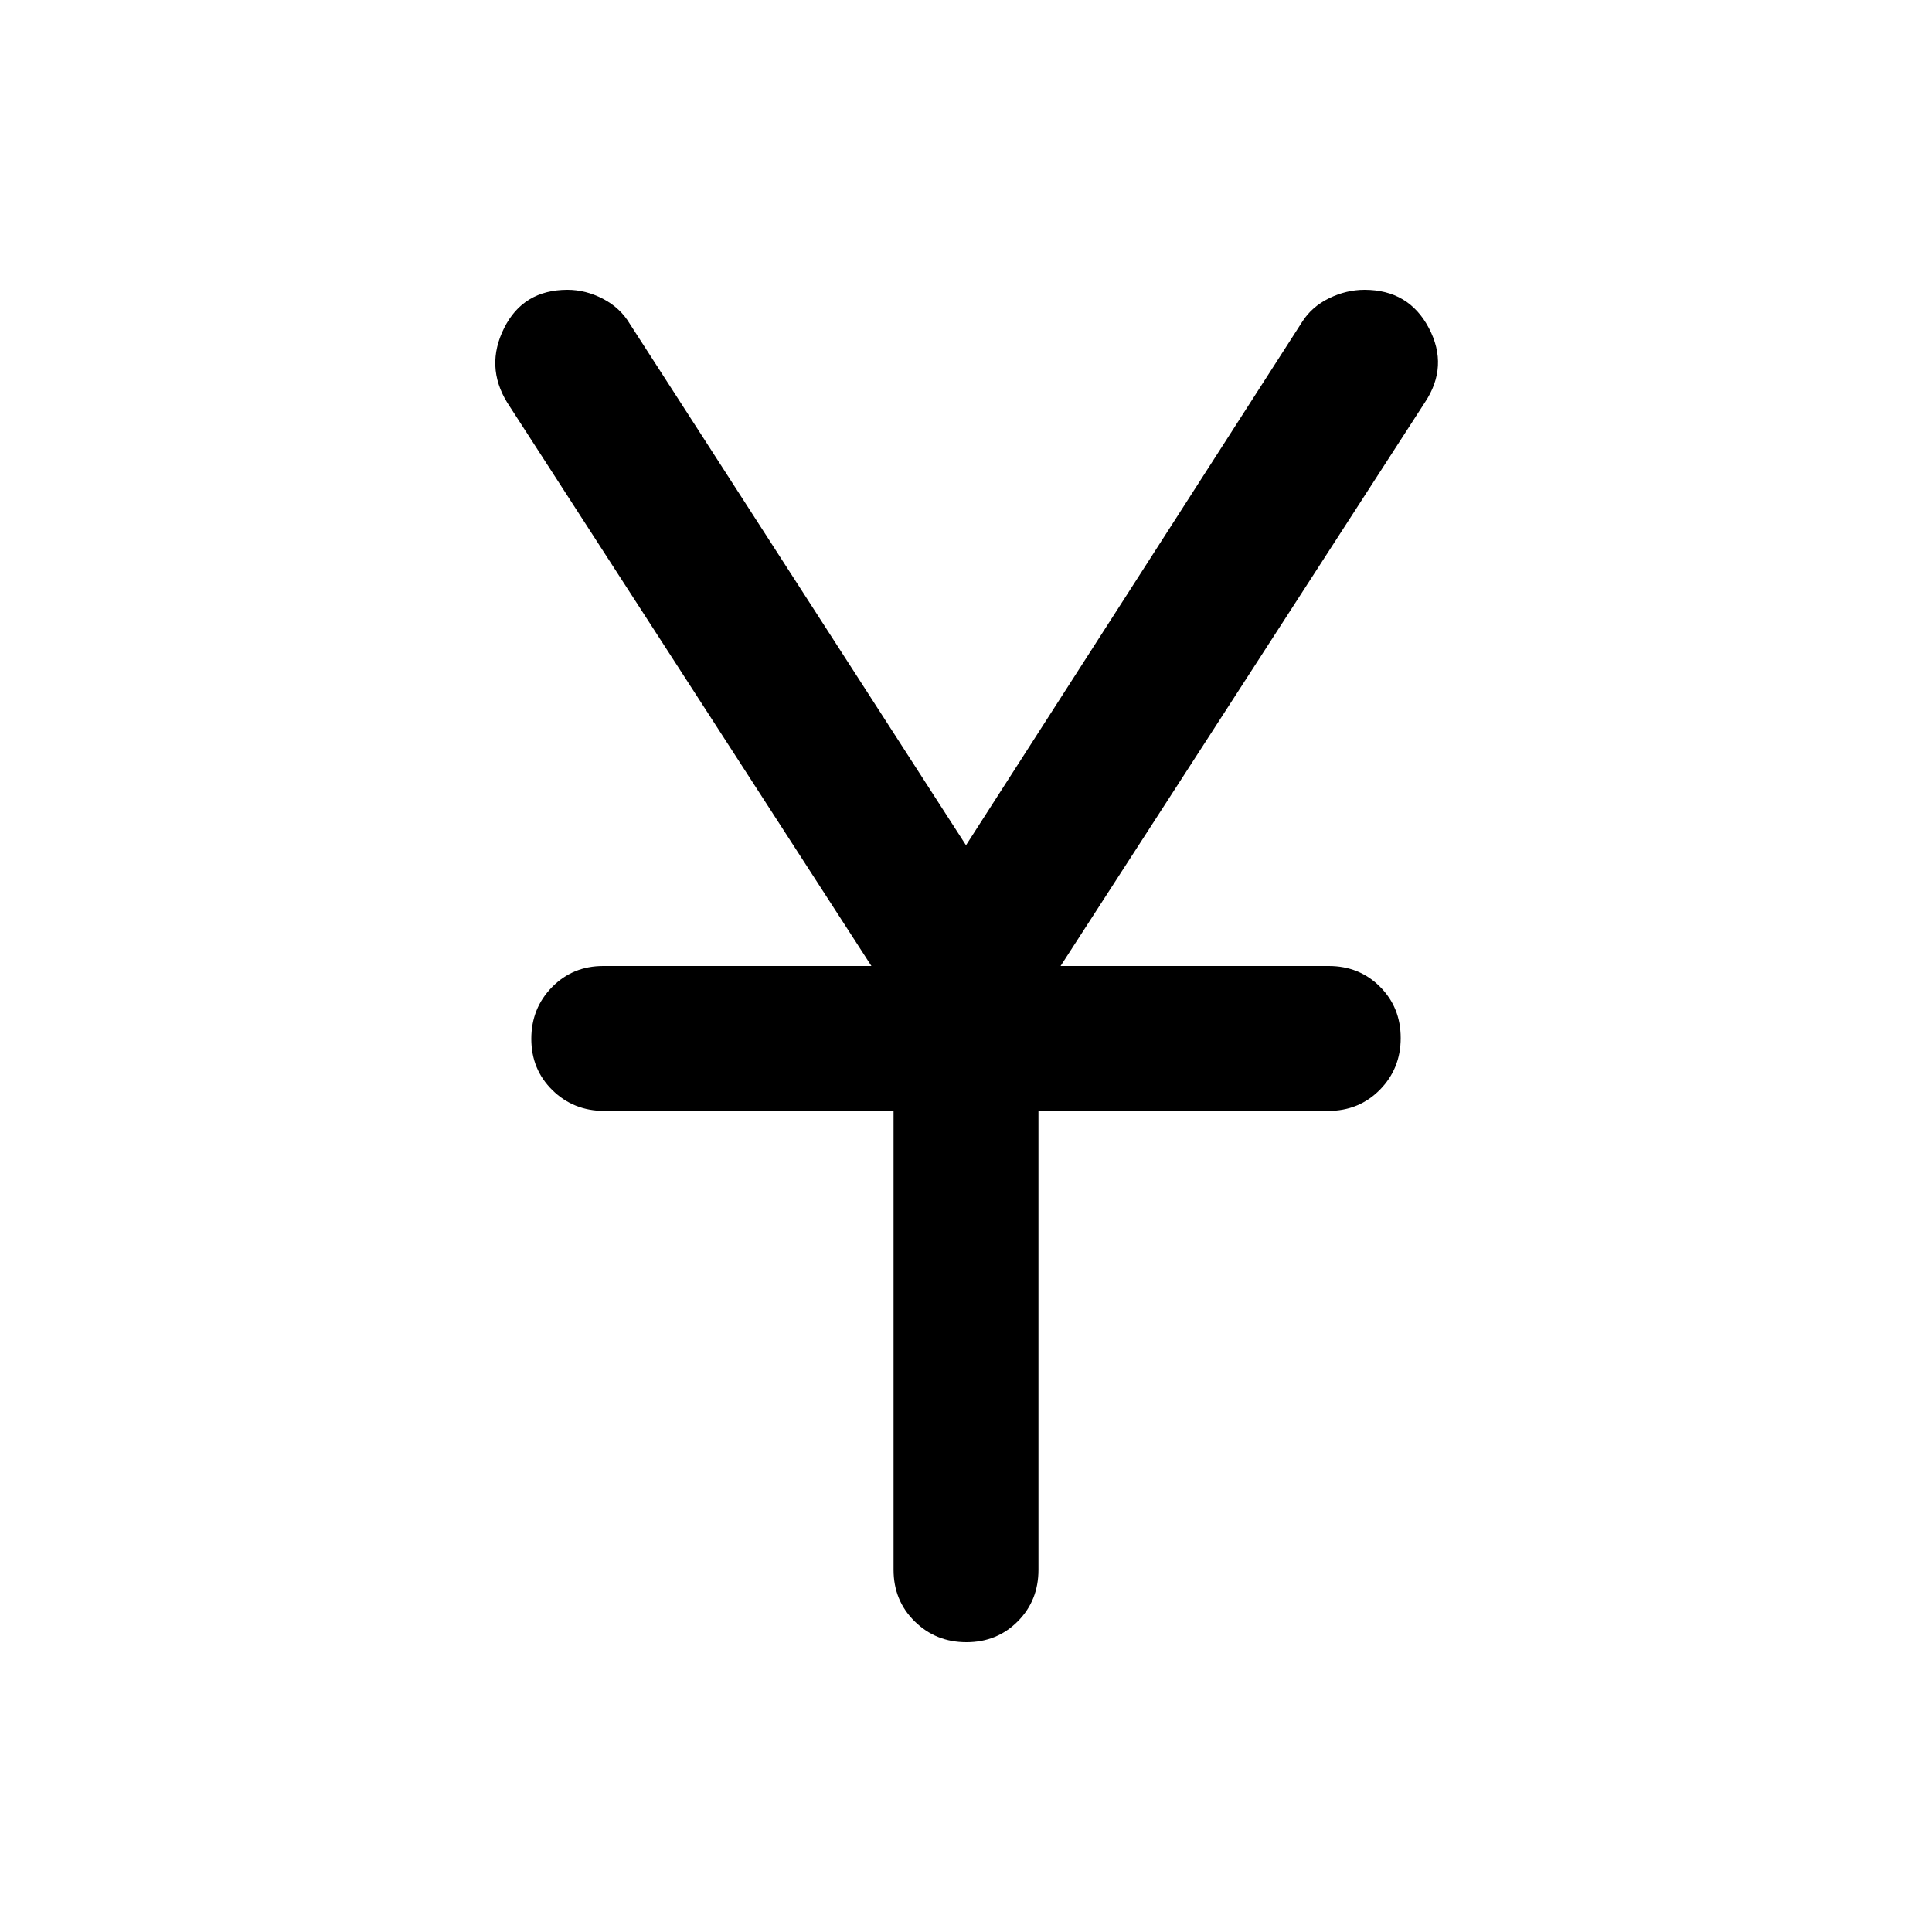 <svg xmlns="http://www.w3.org/2000/svg" height="20" viewBox="0 -960 960 960" width="20"><path d="M444-180v-228H300.27q-15.27 0-25.77-10.29t-10.5-25.5q0-15.21 10.28-25.71 10.29-10.5 25.49-10.5H433L252-760q-11-18-1.5-37t31.5-19q9 0 17.61 4.47 8.61 4.48 13.39 12.53l167 259 167-260q4.78-7.58 13.39-11.79Q669-816 678-816q22 0 32 19t-2 37L527-480h133.23q15.2 0 25.49 10.29Q696-459.42 696-444.21t-10.35 25.71Q675.3-408 660-408H516v228q0 15.3-10.29 25.65Q495.42-144 480.21-144t-25.71-10.35Q444-164.7 444-180Z"/></svg>